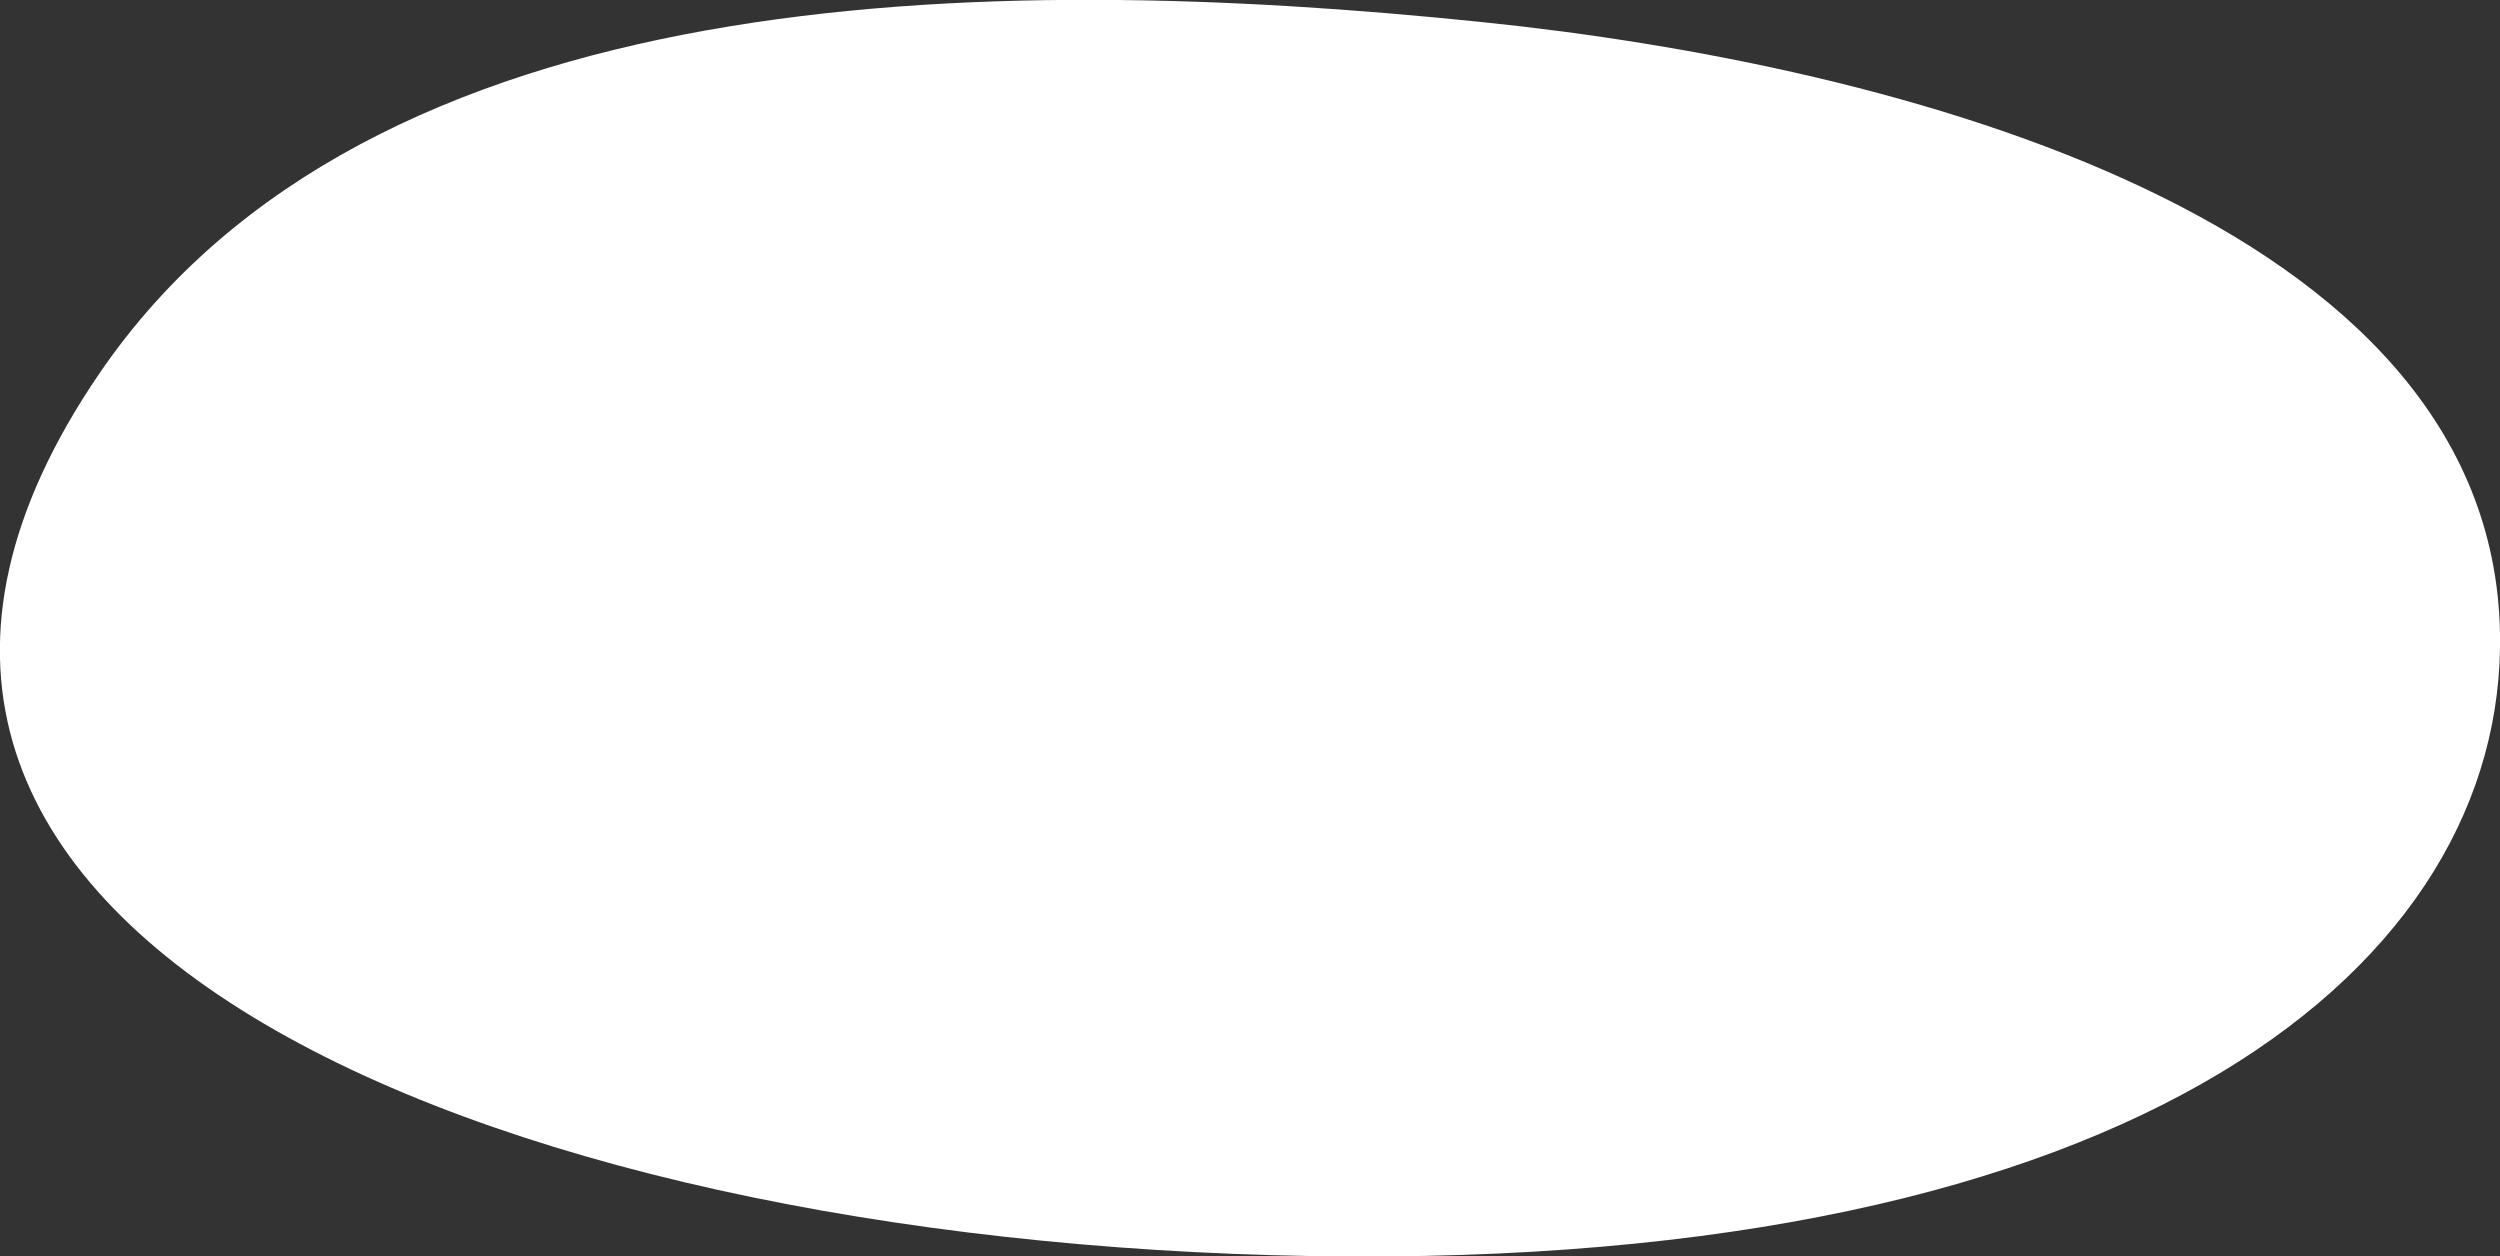 <svg id="hybrid" xmlns="http://www.w3.org/2000/svg" width="220.81" height="110.97" viewBox="0 0 220.81 110.97">
  <rect x="0" y="0" width="220.81" height="110.97" fill="#333333" stroke="none"/>
  <defs>
    <style>
      .cls-1 {
        fill: #fff;
        fill-rule: evenodd;
      }
    </style>
  </defs>
  <path class="cls-1" d="M1318,1940c0.52,29.04-31.5,56.22-105,55s-140.36-29.24-107-78c23.87-34.89,78.4-35.48,122-31C1264.83,1889.78,1317.34,1903.39,1318,1940Z" transform="translate(-1097.19 -1884.06)"/>
</svg>

